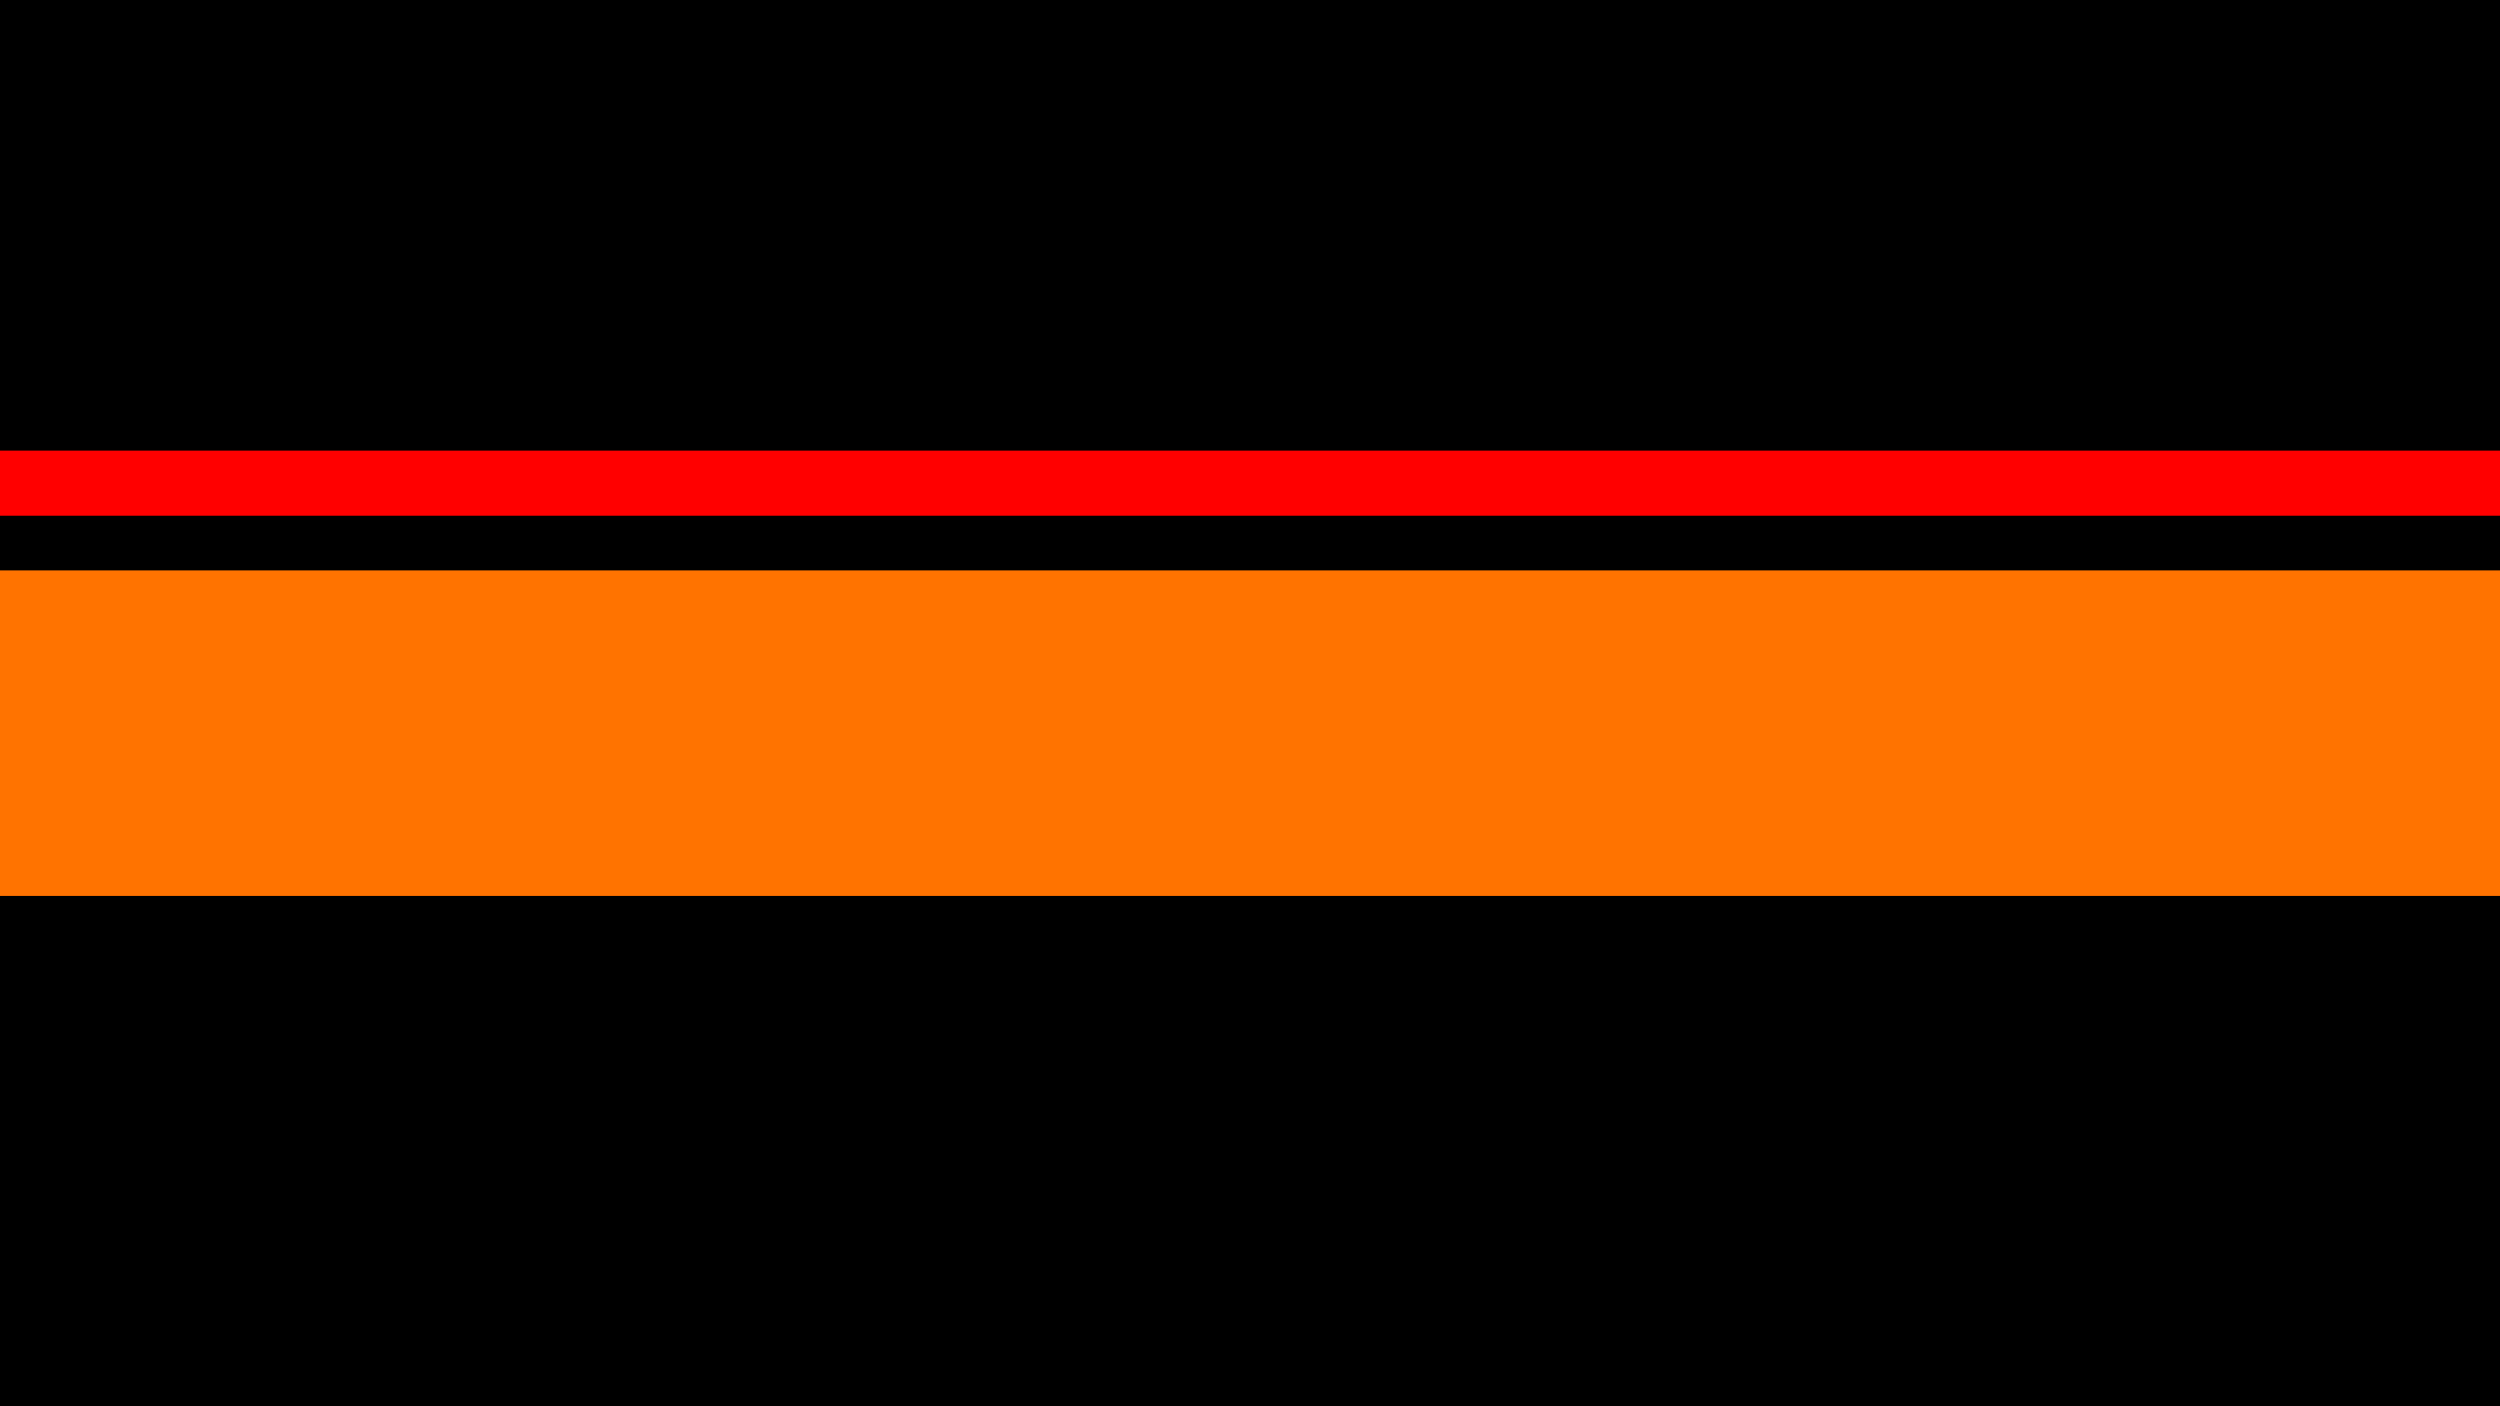 <?xml version="1.0" encoding="UTF-8" standalone="no"?>
<!-- Created with Inkscape (http://www.inkscape.org/) -->

<svg
   xmlns:dc="http://purl.org/dc/elements/1.1/"
   xmlns:cc="http://creativecommons.org/ns#"
   xmlns:rdf="http://www.w3.org/1999/02/22-rdf-syntax-ns#"
   xmlns:svg="http://www.w3.org/2000/svg"
   xmlns="http://www.w3.org/2000/svg"
   xmlns:sodipodi="http://sodipodi.sourceforge.net/DTD/sodipodi-0.dtd"
   xmlns:inkscape="http://www.inkscape.org/namespaces/inkscape"
   width="1920"
   height="1080"
   id="svg2"
   version="1.1"
   inkscape:version="0.48.4 r9939"
   sodipodi:docname="New document 1">
  <defs
     id="defs4" />
  <sodipodi:namedview
     id="base"
     pagecolor="#ffffff"
     bordercolor="#666666"
     borderopacity="1.0"
     inkscape:pageopacity="0.0"
     inkscape:pageshadow="2"
     inkscape:zoom="0.54"
     inkscape:cx="855.57407"
     inkscape:cy="567.88889"
     inkscape:document-units="px"
     inkscape:current-layer="layer1"
     showgrid="false"
     fit-margin-top="0"
     fit-margin-left="0"
     fit-margin-right="0"
     fit-margin-bottom="0"
     inkscape:window-width="1920"
     inkscape:window-height="1032"
     inkscape:window-x="-2"
     inkscape:window-y="25"
     inkscape:window-maximized="1" />
  <g
     inkscape:label="Layer 1"
     inkscape:groupmode="layer"
     id="layer1"
     transform="translate(766.685,178.897)">
    <rect
       style="fill:#000000;fill-opacity:1;fill-rule:evenodd;stroke:none"
       id="BLACKBG"
       width="1920"
       height="1080"
       x="-766.685"
       y="-178.897"
       inkscape:label="#rect2985" />
    <rect
       style="fill:#ff0000;fill-opacity:1;stroke:none"
       id="REDSTRIPE"
       width="1920"
       height="50"
       x="-766.685"
       y="167.177"
       inkscape:label="#rect3755" />
    <rect
       y="259.172"
       x="-766.685"
       height="250"
       width="1920"
       id="ORANGESTRIPE"
       style="fill:#ff7300;fill-opacity:1;stroke:none"
       inkscape:label="#rect3759" />
  </g>
</svg>
